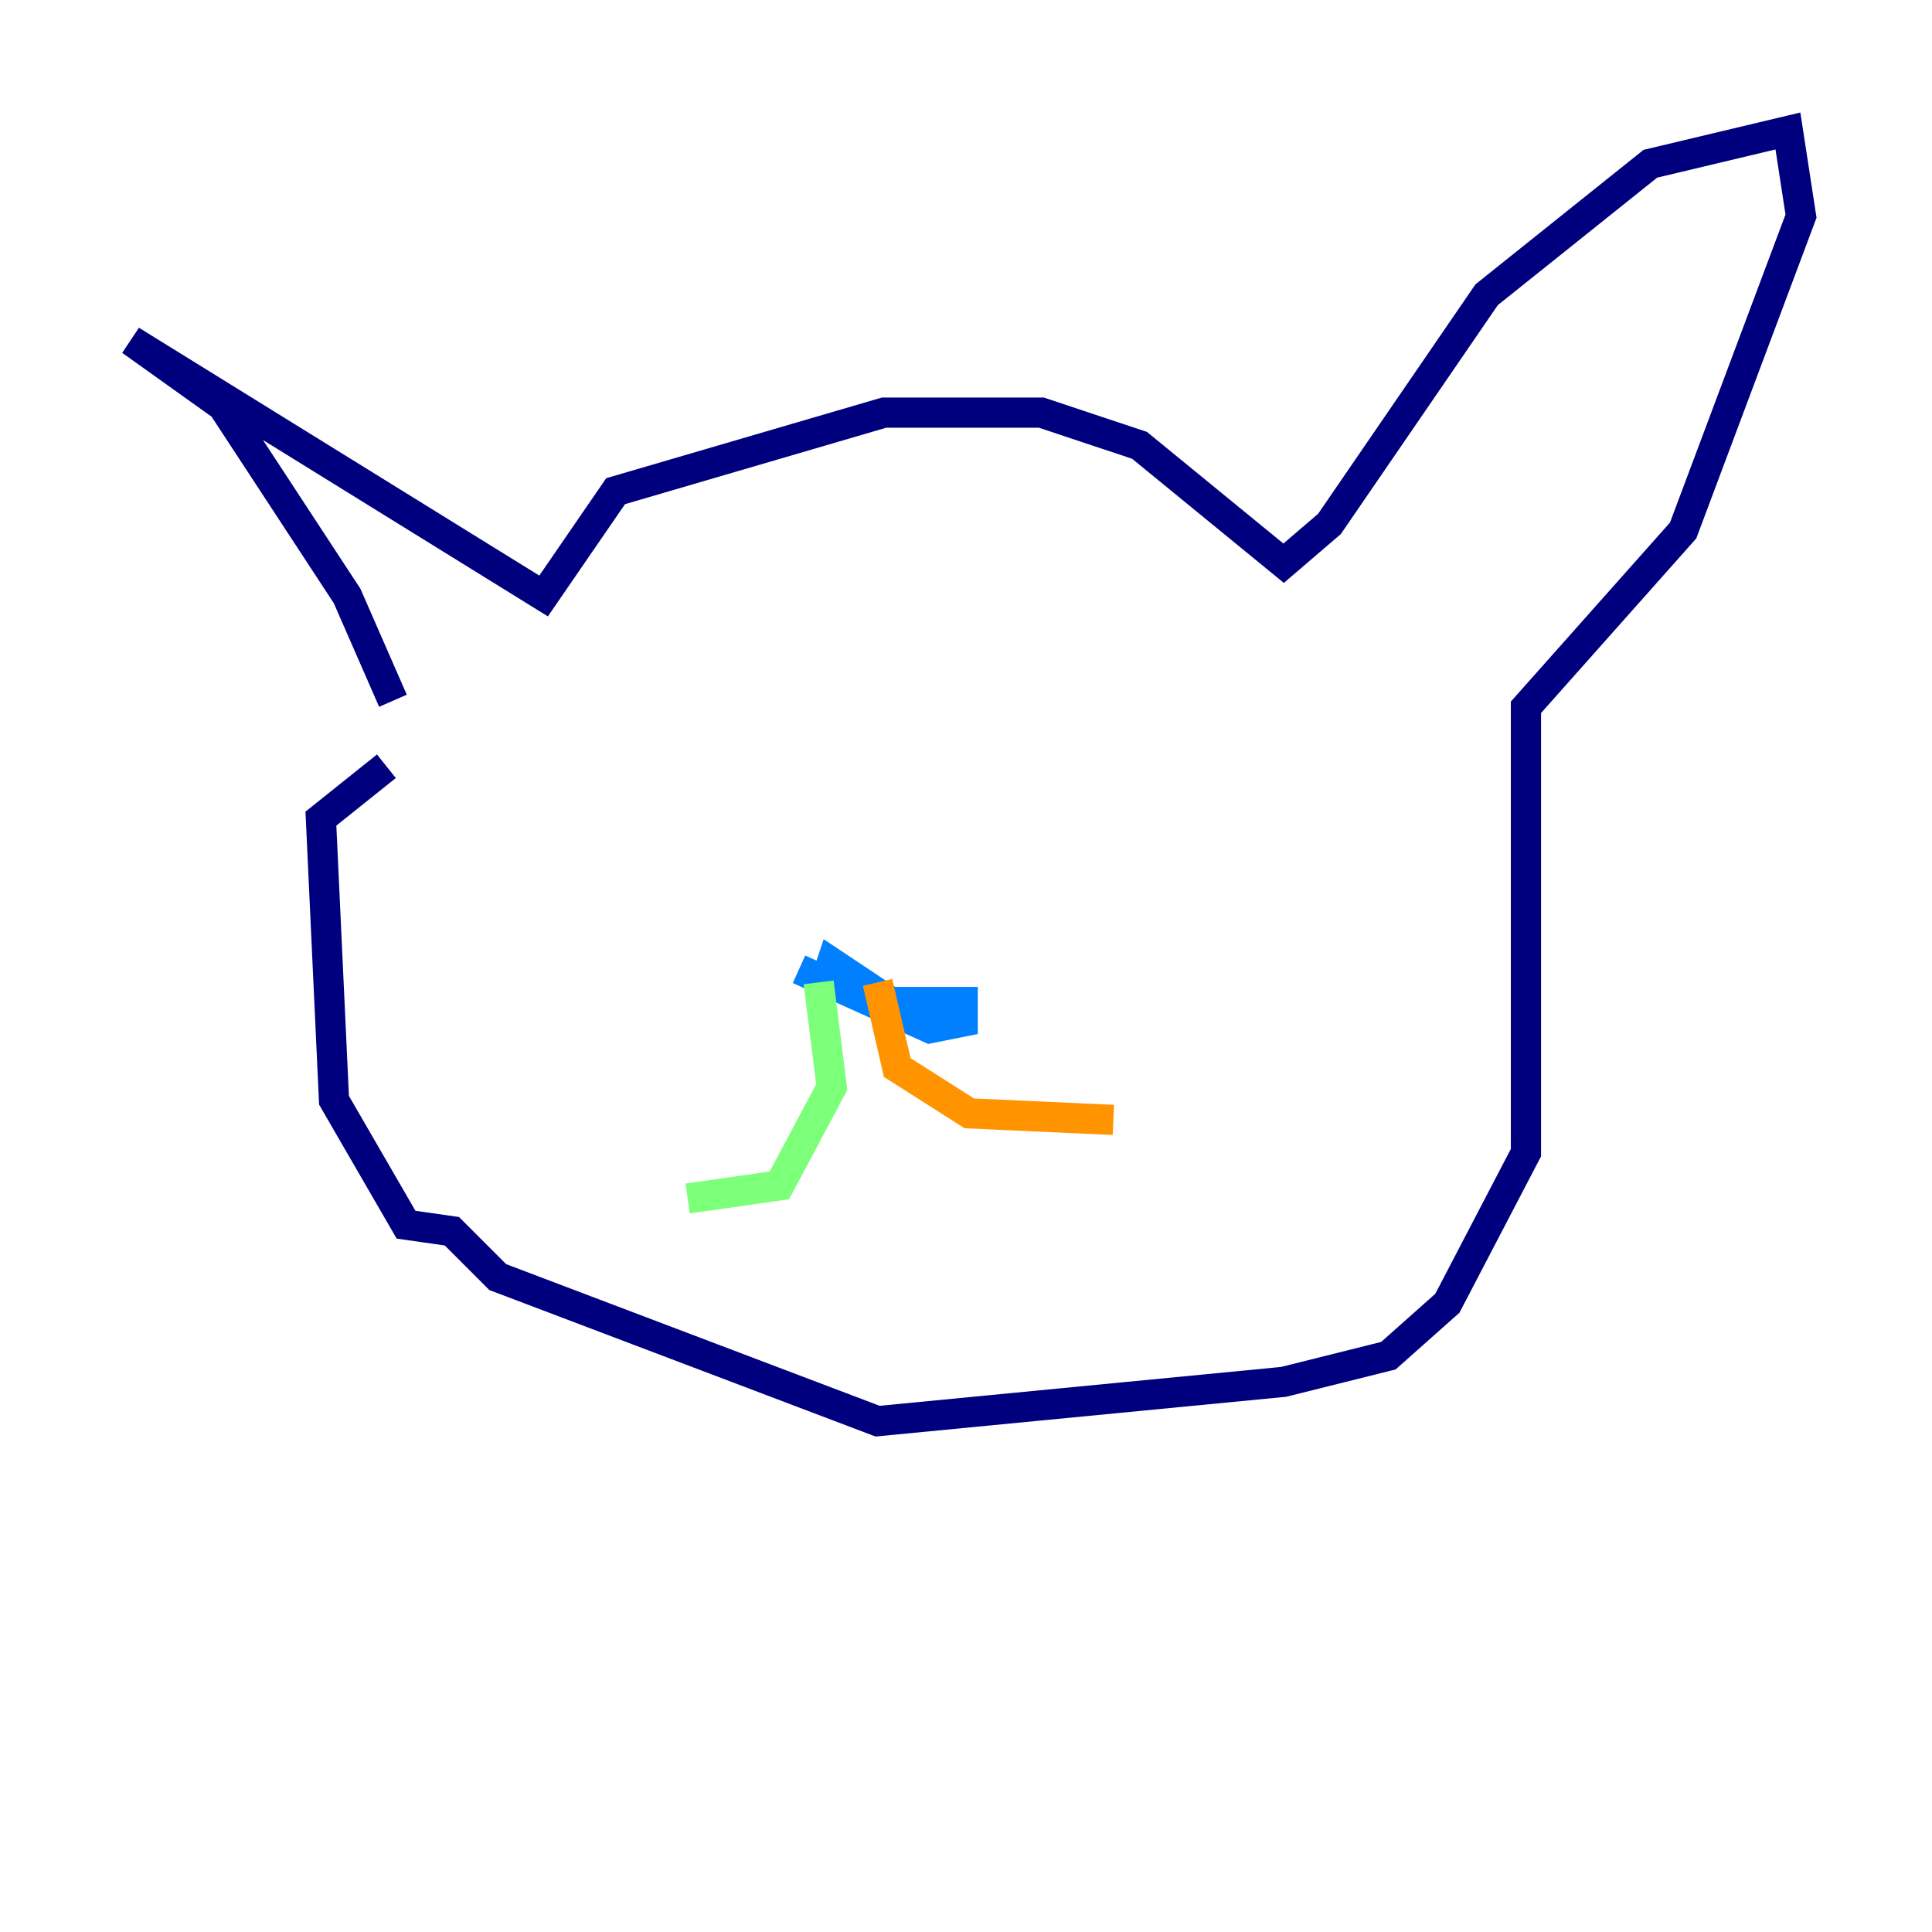 <?xml version="1.0" encoding="utf-8" ?>
<svg baseProfile="tiny" height="128" version="1.2" viewBox="0,0,128,128" width="128" xmlns="http://www.w3.org/2000/svg" xmlns:ev="http://www.w3.org/2001/xml-events" xmlns:xlink="http://www.w3.org/1999/xlink"><defs /><polyline fill="none" points="26.034,46.427 22.997,39.485 14.752,26.902 8.678,22.563 36.014,39.485 40.786,32.542 58.576,27.336 68.99,27.336 75.498,29.505 85.044,37.315 88.081,34.712 98.495,19.525 109.342,10.848 118.454,8.678 119.322,14.319 111.512,35.146 101.098,46.861 101.098,76.366 95.891,86.346 91.986,89.817 85.044,91.552 58.142,94.156 32.976,84.61 29.939,81.573 26.902,81.139 22.129,72.895 21.261,54.237 25.6,50.766" stroke="#00007f" stroke-width="2" /><polyline fill="none" points="52.936,64.217 61.614,68.122 63.783,67.688 63.783,66.386 59.01,66.386 55.105,63.783 54.671,65.085" stroke="#0080ff" stroke-width="2" /><polyline fill="none" points="54.237,65.085 55.105,72.027 51.634,78.536 45.559,79.403" stroke="#7cff79" stroke-width="2" /><polyline fill="none" points="58.142,65.085 59.444,70.725 64.217,73.763 73.763,74.197" stroke="#ff9400" stroke-width="2" /><polyline fill="none" points="70.725,49.898 70.725,49.898" stroke="#7f0000" stroke-width="2" /></svg>